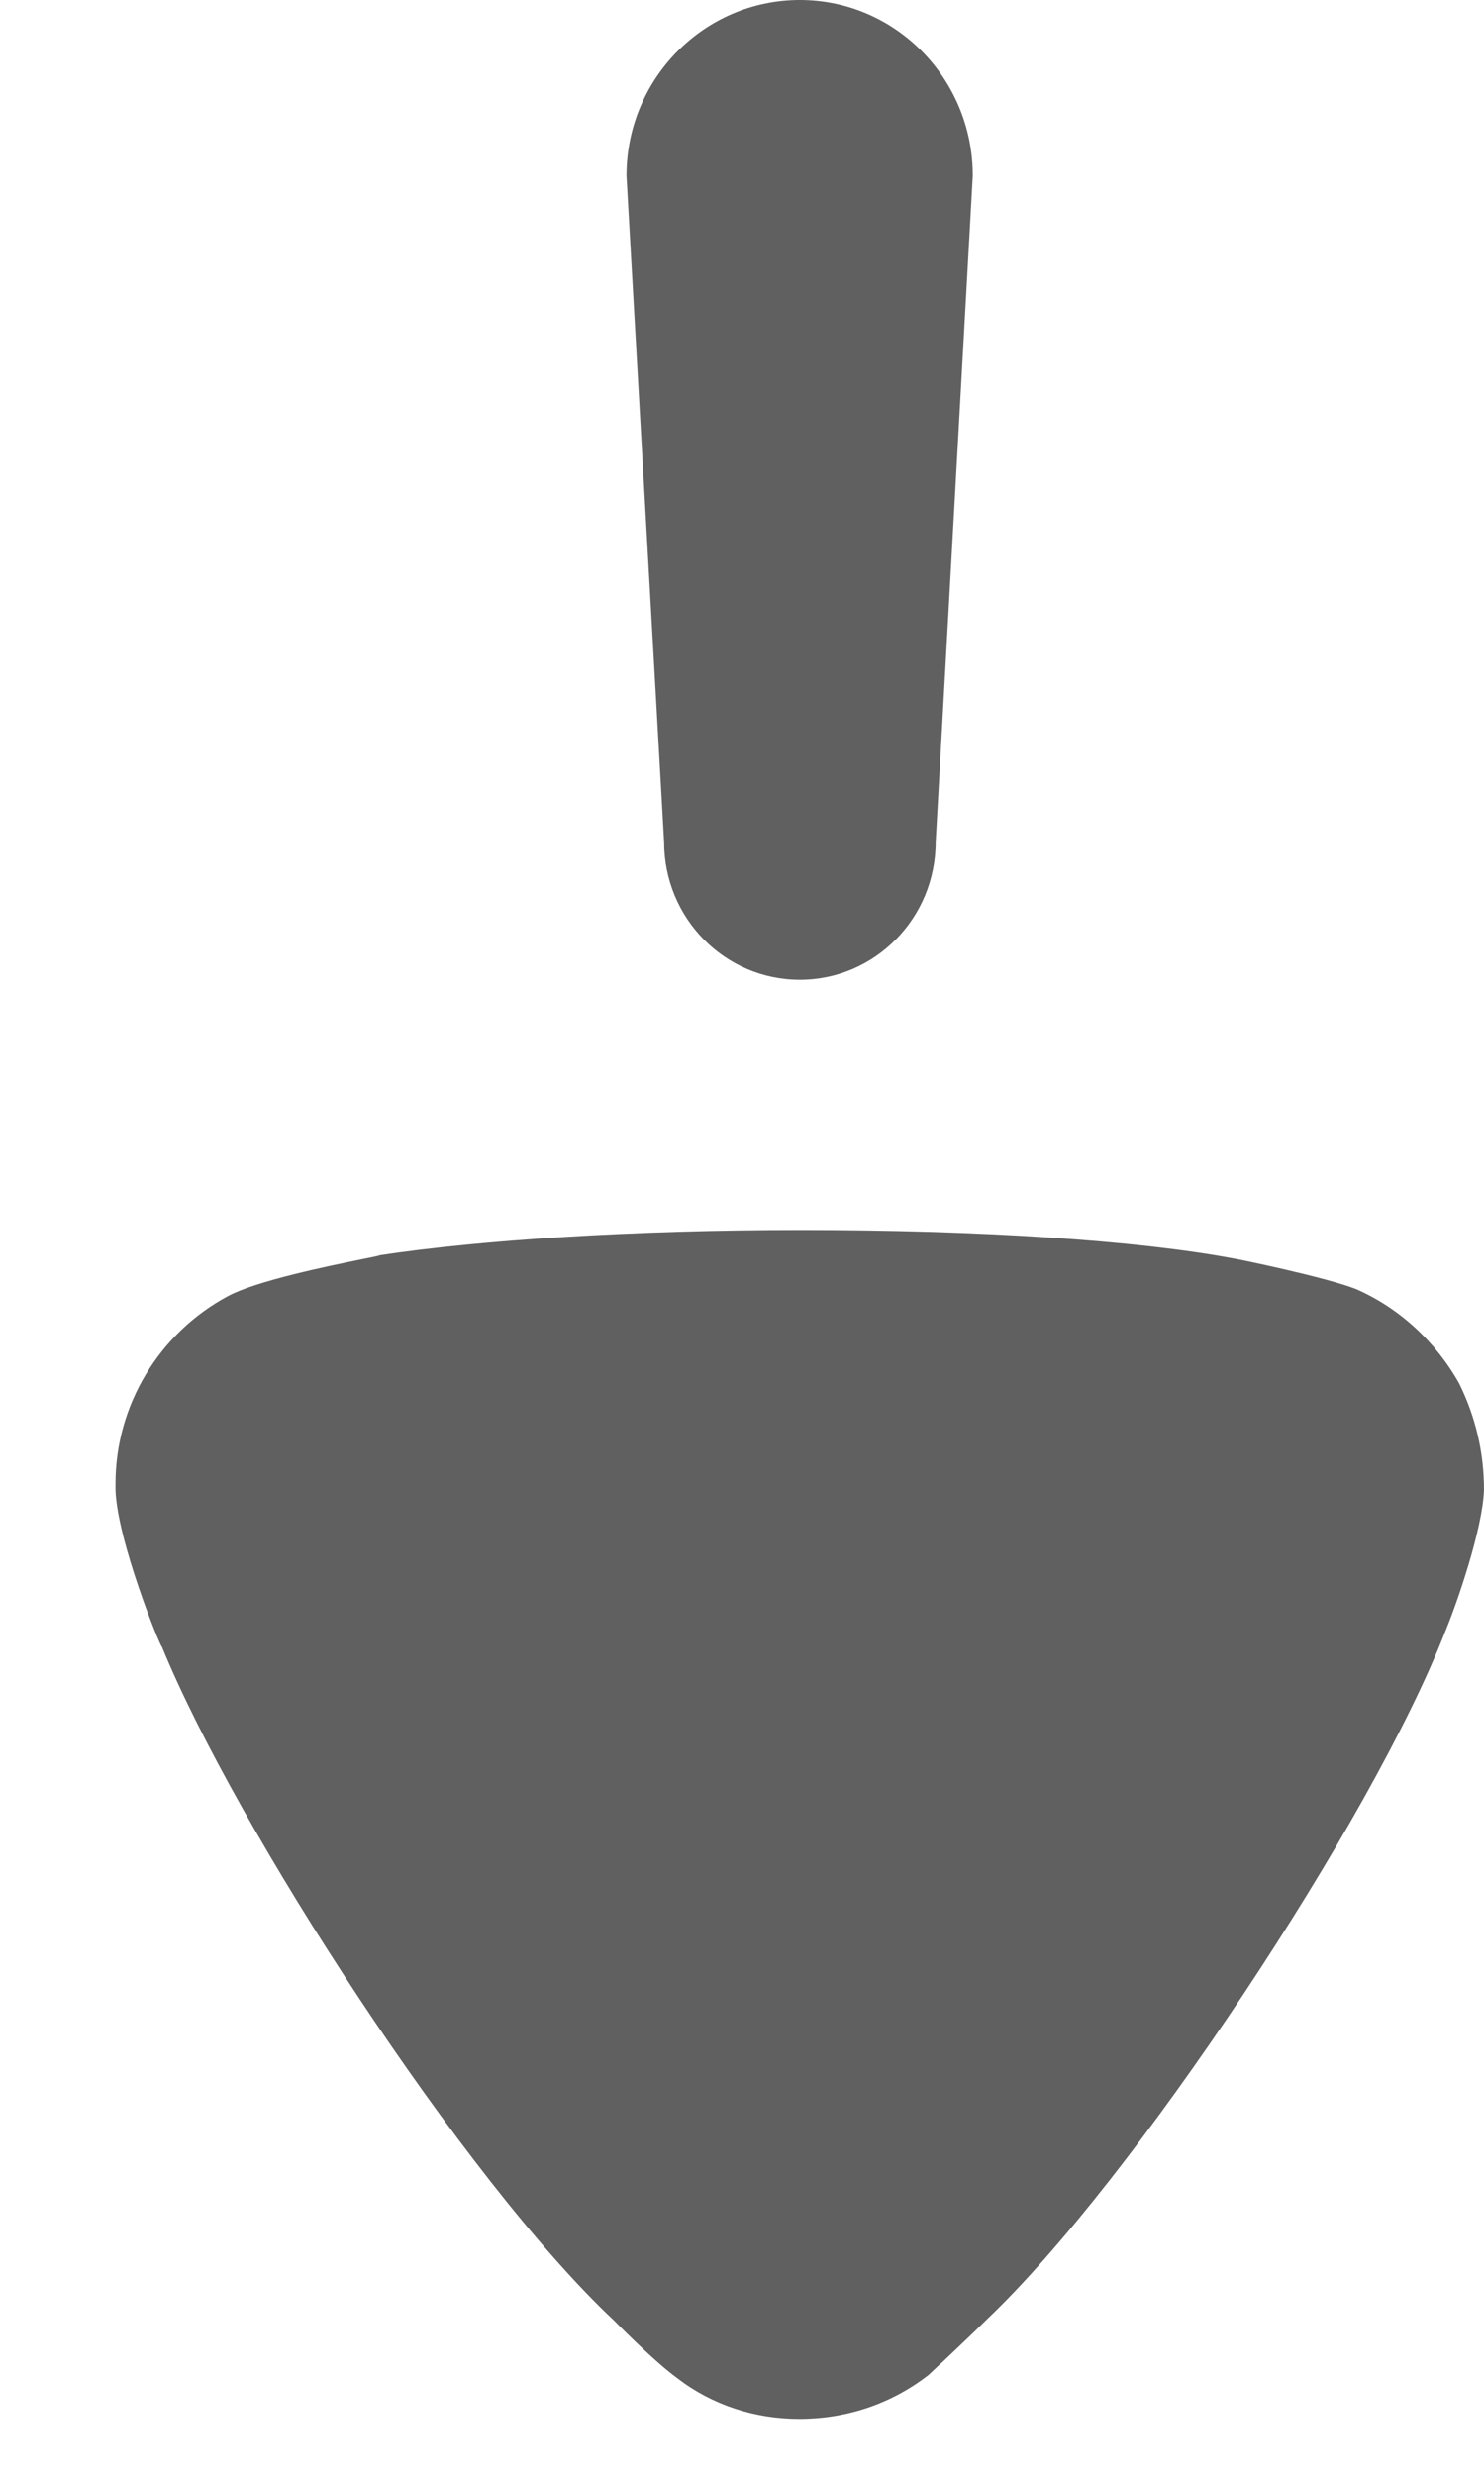 <svg width="6" height="10" viewBox="0 0 6 10" fill="none" xmlns="http://www.w3.org/2000/svg">
<path fill-rule="evenodd" clip-rule="evenodd" d="M3.783 3.402C3.783 3.71 3.537 3.959 3.234 3.959C2.93 3.959 2.685 3.71 2.685 3.402L2.533 0.71C2.533 0.318 2.847 0 3.234 0C3.62 0 3.933 0.318 3.933 0.71L3.783 3.402ZM5.483 5.209C5.657 5.285 5.805 5.421 5.9 5.591C5.967 5.727 6 5.871 6 6.021C5.994 6.178 5.893 6.472 5.845 6.588C5.55 7.351 4.581 8.812 3.99 9.372C3.93 9.432 3.861 9.496 3.813 9.542C3.785 9.567 3.765 9.587 3.755 9.596C3.606 9.712 3.425 9.774 3.231 9.774C3.055 9.774 2.88 9.719 2.739 9.61C2.642 9.54 2.484 9.378 2.484 9.378C1.872 8.805 0.951 7.379 0.655 6.655C0.648 6.655 0.474 6.226 0.467 6.021V5.994C0.467 5.68 0.642 5.386 0.924 5.236C1.04 5.175 1.322 5.117 1.459 5.089C1.505 5.08 1.534 5.074 1.536 5.072C1.939 5.011 2.558 4.97 3.237 4.97C3.95 4.97 4.595 5.011 4.992 5.086C4.998 5.086 5.362 5.161 5.483 5.209Z" fill="#606060"/>
</svg>
